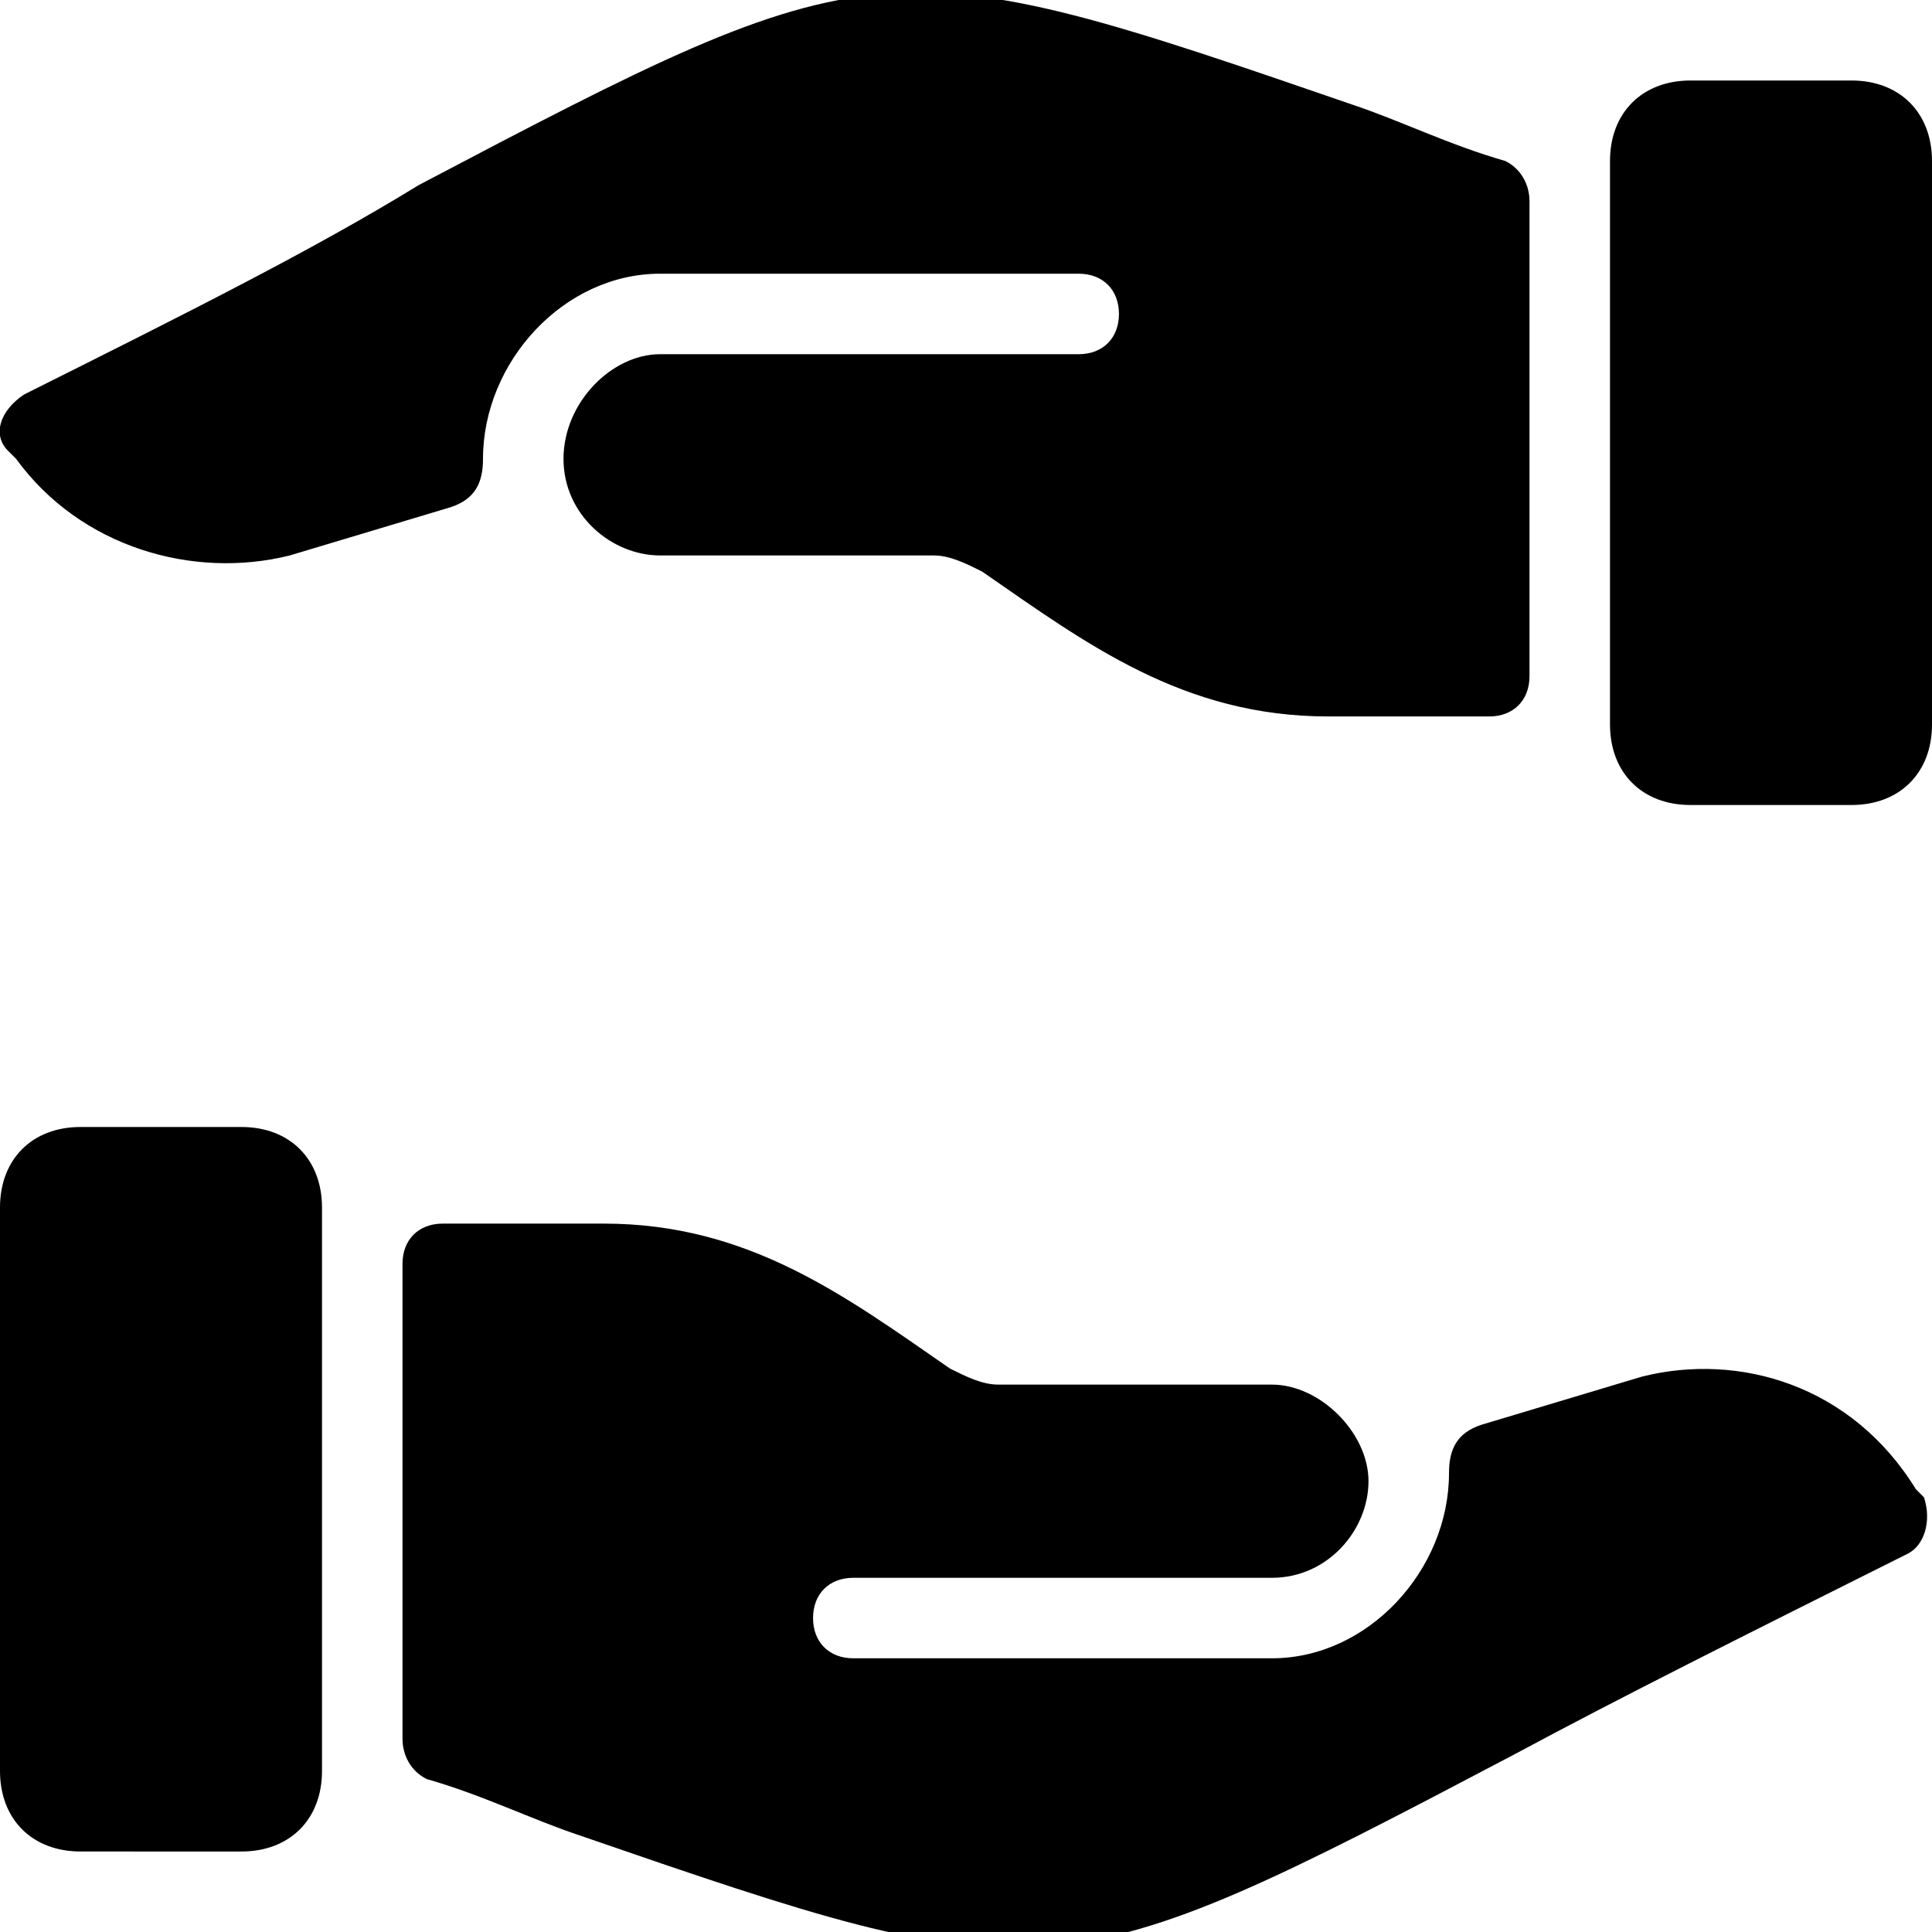 <?xml version="1.0" encoding="utf-8"?>
<!-- Generator: Adobe Illustrator 22.1.0, SVG Export Plug-In . SVG Version: 6.00 Build 0)  -->
<svg version="1.1" id="Layer_1" xmlns="http://www.w3.org/2000/svg" xmlns:xlink="http://www.w3.org/1999/xlink" x="0px" y="0px"
	 viewBox="0 0 24 24" style="enable-background:new 0 0 24 24;" xml:space="preserve">
<title>love-heart-hands-hold-1</title>
<path d="M21,1h2c0.6,0,1,0.4,1,1v7c0,0.6-0.4,1-1,1h-2c-0.6,0-1-0.4-1-1V2C20,1.4,20.4,1,21,1z"/>
<path d="M3.6,6.9L3.6,6.9l2-0.6C5.9,6.2,6,6,6,5.7c0-1.2,1-2.3,2.2-2.3c0,0,0,0,0,0h5.2c0.3,0,0.5,0.2,0.5,0.5
	c0,0.3-0.2,0.5-0.5,0.5c0,0,0,0,0,0H8.2C7.6,4.4,7,5,7,5.7s0.6,1.2,1.2,1.2l3.4,0c0.2,0,0.4,0.1,0.6,0.2c1.3,0.9,2.5,1.8,4.3,1.8h2
	c0.3,0,0.5-0.2,0.5-0.5V2.5c0-0.2-0.1-0.4-0.3-0.5c-0.7-0.2-1.3-0.5-1.9-0.7c-5.8-2-5.9-2-11.6,1C3.9,3.1,2.3,3.9,0.3,4.9
	C0,5.1-0.1,5.4,0.1,5.6c0,0,0.1,0.1,0.1,0.1C1,6.8,2.4,7.2,3.6,6.9z"/>
<path d="M1,14h2c0.6,0,1,0.4,1,1v7c0,0.6-0.4,1-1,1H1c-0.6,0-1-0.4-1-1v-7C0,14.4,0.4,14,1,14z"/>
<path d="M20.4,17.1L20.4,17.1l-2,0.6C18.1,17.8,18,18,18,18.3c0,1.2-1,2.3-2.2,2.3c0,0,0,0,0,0h-5.2c-0.3,0-0.5-0.2-0.5-0.5
	s0.2-0.5,0.5-0.5h5.2c0.7,0,1.2-0.6,1.2-1.2s-0.6-1.2-1.2-1.2l-3.4,0c-0.2,0-0.4-0.1-0.6-0.2c-1.3-0.9-2.5-1.8-4.3-1.8h-2
	c-0.3,0-0.5,0.2-0.5,0.5v5.9c0,0.2,0.1,0.4,0.3,0.5c0.7,0.2,1.3,0.5,1.9,0.7c5.8,2,5.9,2,11.6-1c1.3-0.7,2.9-1.5,4.9-2.5
	c0.2-0.1,0.3-0.4,0.2-0.7c0,0-0.1-0.1-0.1-0.1C23,17.2,21.6,16.8,20.4,17.1z"/>
</svg>
